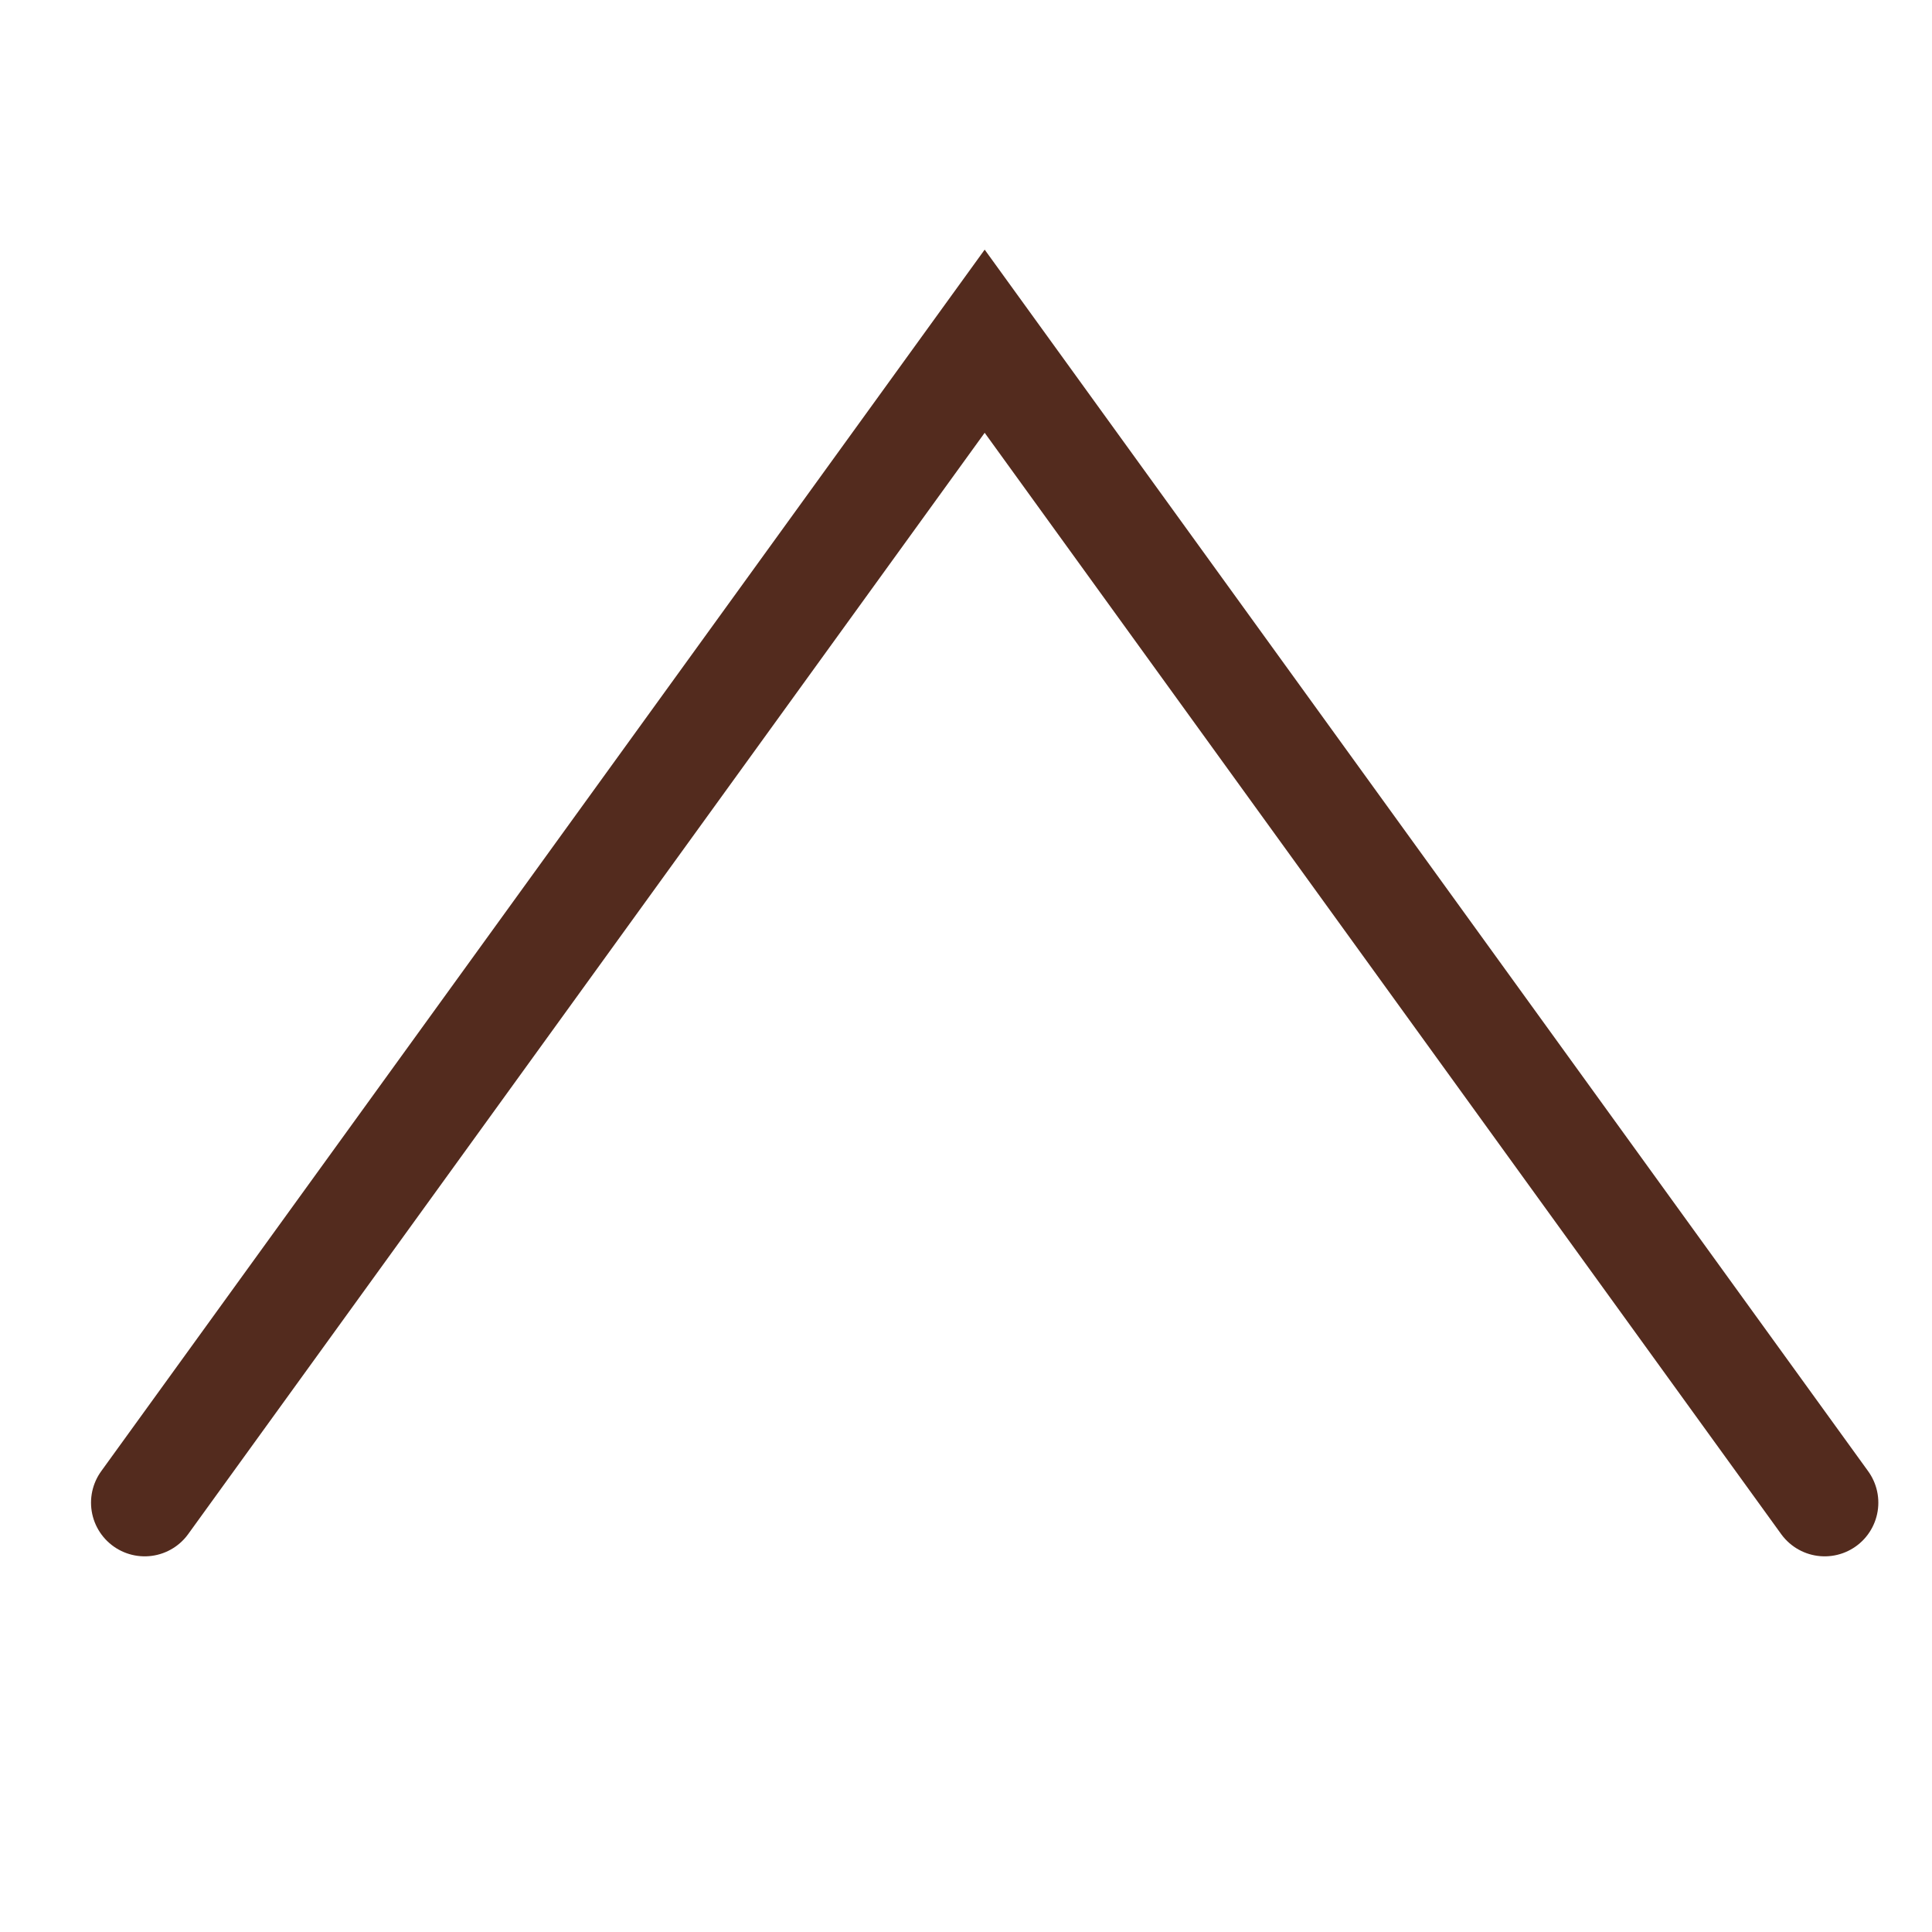 <svg width="18" height="18" viewBox="0 0 18 18" fill="none" xmlns="http://www.w3.org/2000/svg">
<g transform="translate(0,3) rotate(180 9 6)">
<path d="M1 1L8.826 11.821L16.652 1" stroke="#532B1E" stroke-linecap="round"/>
</g>
</svg>
